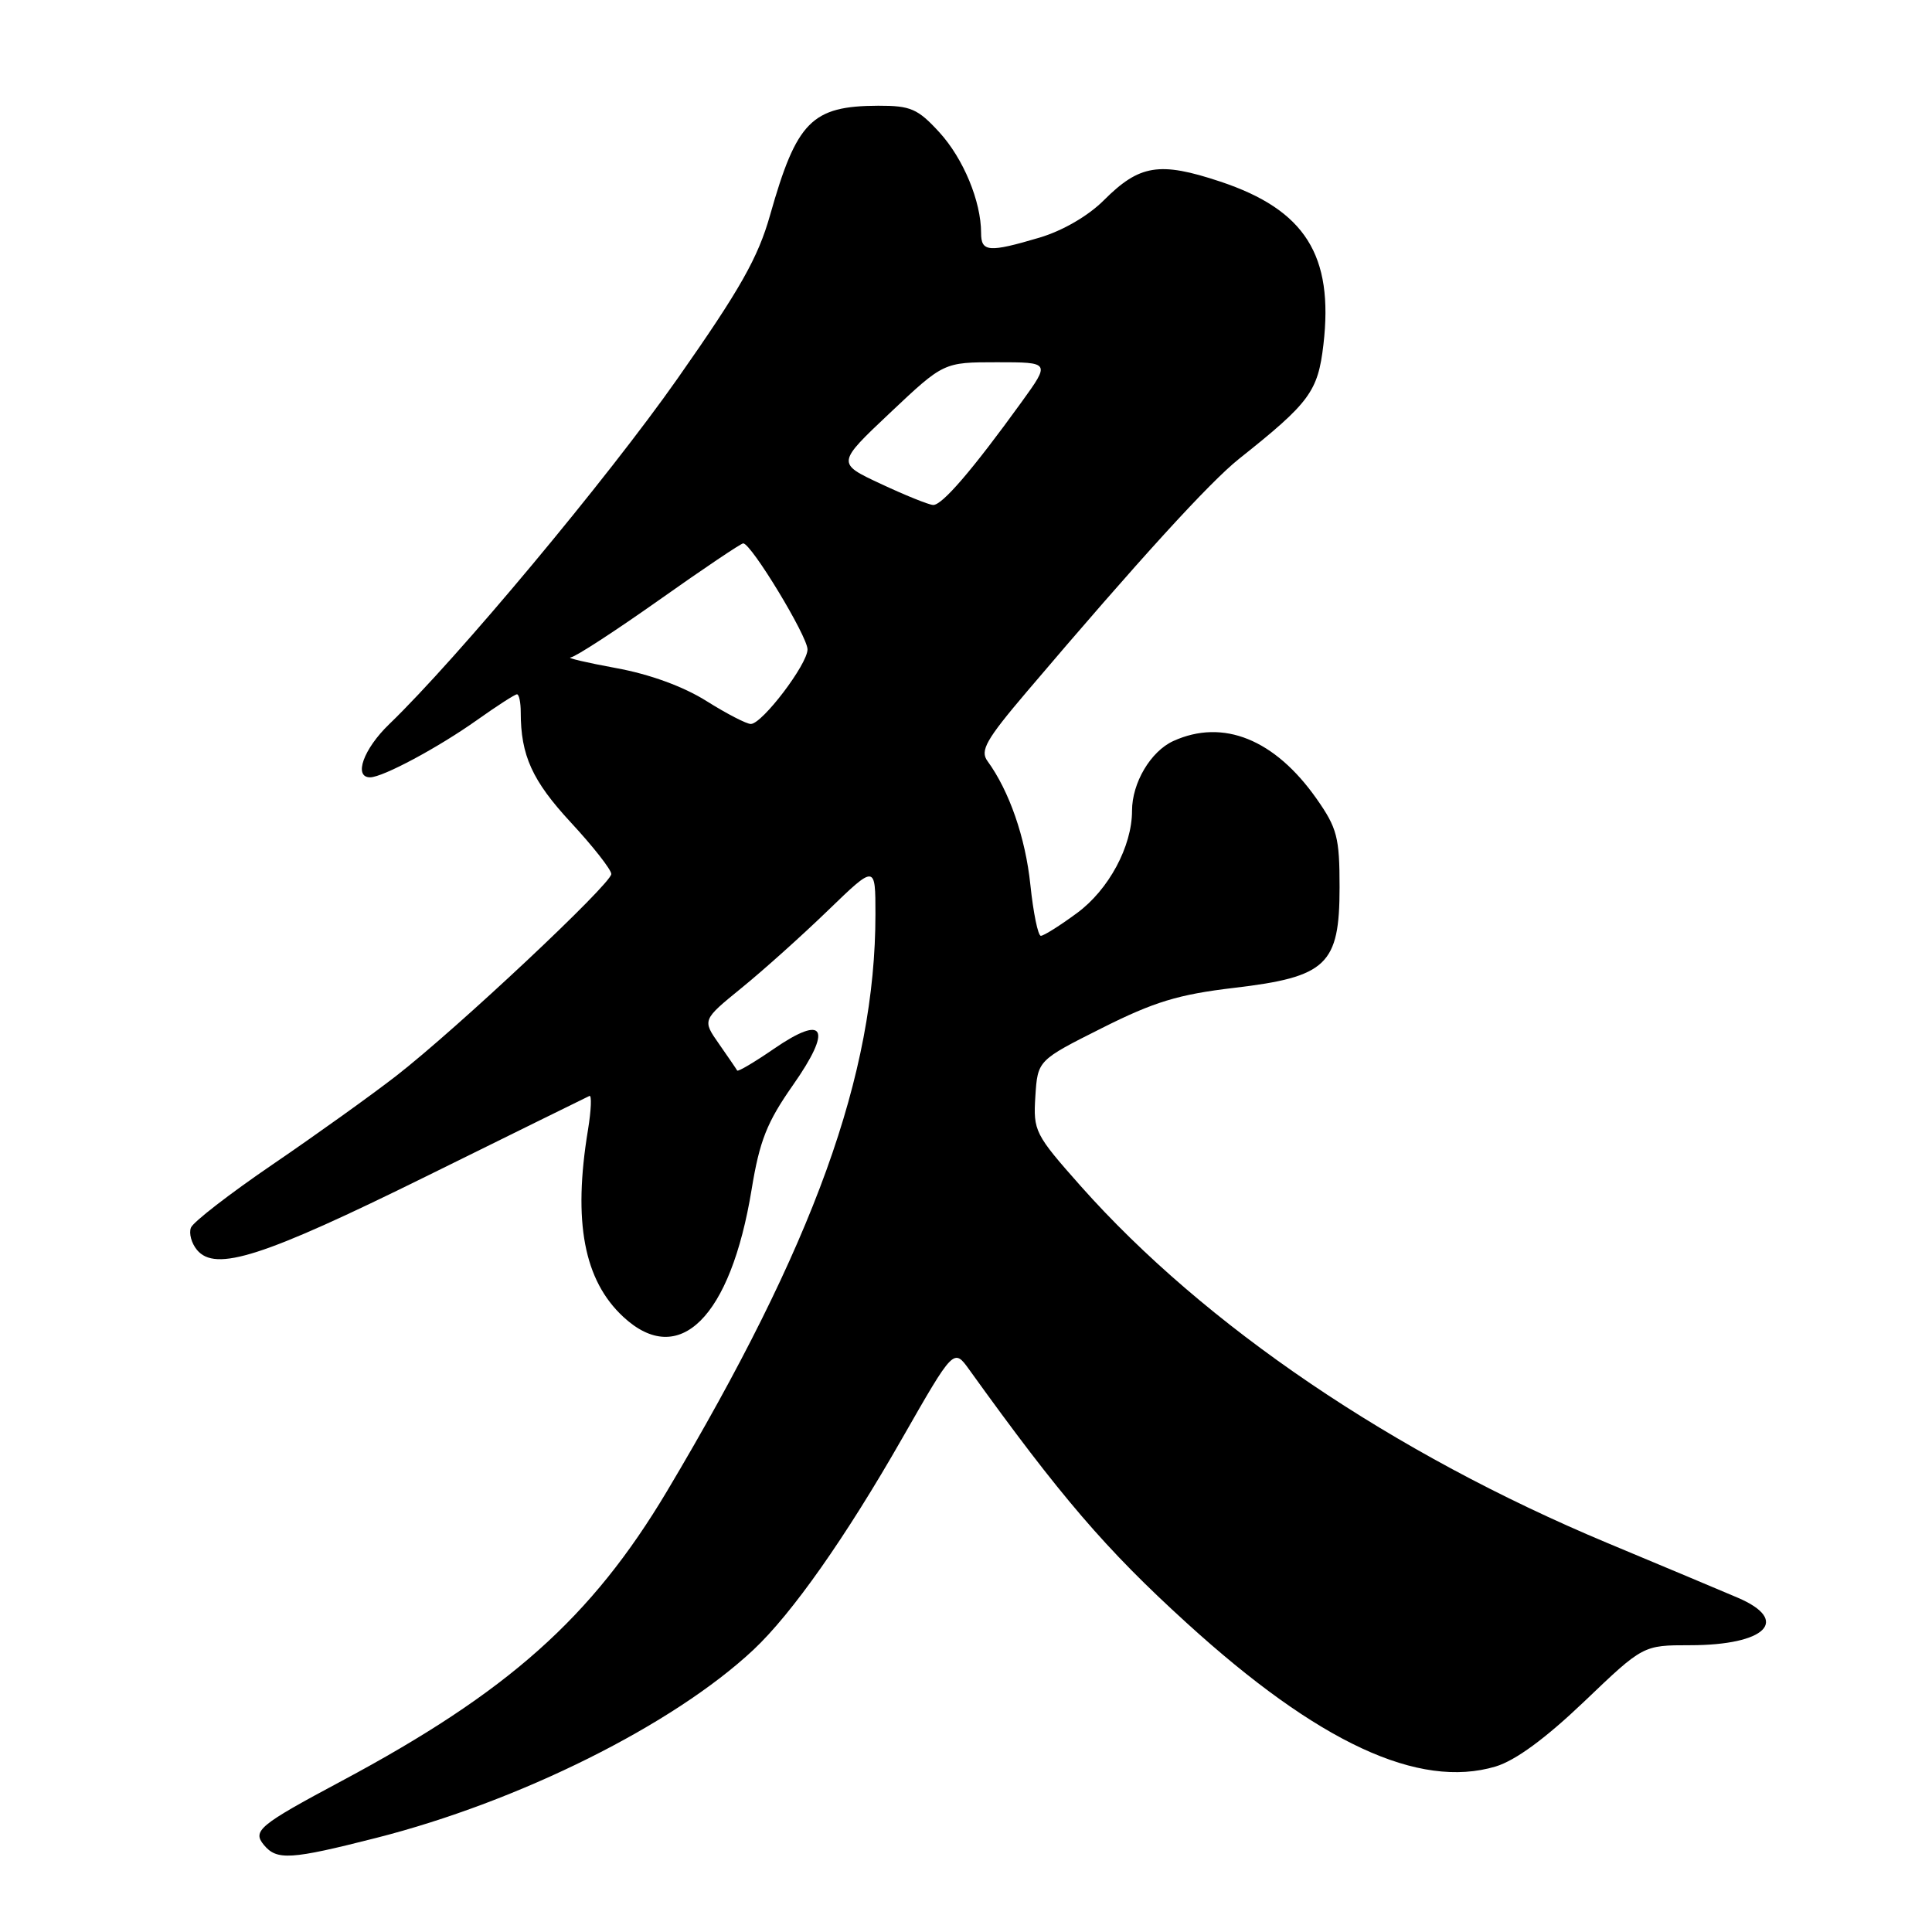 <?xml version="1.0" encoding="UTF-8" standalone="no"?>
<!DOCTYPE svg PUBLIC "-//W3C//DTD SVG 1.1//EN" "http://www.w3.org/Graphics/SVG/1.1/DTD/svg11.dtd" >
<svg xmlns="http://www.w3.org/2000/svg" xmlns:xlink="http://www.w3.org/1999/xlink" version="1.1" viewBox="0 0 256 256">
 <g >
 <path fill="currentColor"
d=" M 49.82 243.54 C 68.83 238.71 89.21 228.55 99.83 218.61 C 104.92 213.84 112.04 203.73 119.56 190.56 C 126.38 178.63 126.38 178.63 128.44 181.50 C 140.49 198.26 146.53 205.31 157.25 215.06 C 174.67 230.92 188.00 237.11 198.18 234.07 C 200.82 233.27 204.77 230.37 209.94 225.44 C 217.72 218.00 217.72 218.00 223.93 218.00 C 234.00 218.00 237.30 214.71 230.25 211.70 C 228.19 210.82 220.43 207.56 213.00 204.46 C 184.60 192.59 159.65 175.68 143.19 157.15 C 137.12 150.30 136.90 149.87 137.19 145.27 C 137.50 140.50 137.50 140.50 146.00 136.23 C 152.94 132.74 156.15 131.77 163.50 130.90 C 175.81 129.45 177.50 127.85 177.50 117.57 C 177.50 110.96 177.18 109.73 174.46 105.85 C 168.92 97.96 162.06 95.19 155.47 98.19 C 152.47 99.56 150.00 103.73 150.00 107.43 C 150.00 112.15 146.91 117.90 142.70 120.99 C 140.45 122.65 138.30 124.00 137.92 124.00 C 137.54 124.00 136.92 120.96 136.53 117.25 C 135.88 110.98 133.73 104.80 130.85 100.85 C 129.83 99.47 130.64 98.03 136.07 91.64 C 150.93 74.15 160.30 63.88 164.19 60.79 C 173.55 53.35 174.63 51.89 175.36 45.67 C 176.74 33.82 172.93 27.80 161.69 24.06 C 153.63 21.38 150.99 21.81 146.25 26.55 C 144.19 28.61 140.80 30.58 137.73 31.49 C 131.01 33.48 130.00 33.40 130.00 30.87 C 130.00 26.67 127.65 21.01 124.47 17.53 C 121.61 14.41 120.67 14.00 116.37 14.01 C 107.56 14.04 105.56 16.07 102.04 28.50 C 100.44 34.16 98.08 38.33 89.78 50.16 C 80.44 63.47 60.57 87.28 51.58 95.95 C 48.17 99.23 46.81 103.00 49.04 103.00 C 50.72 103.00 58.12 99.03 63.25 95.38 C 65.87 93.52 68.23 92.00 68.50 92.00 C 68.78 92.00 69.00 93.07 69.00 94.37 C 69.00 100.10 70.52 103.45 75.64 108.98 C 78.59 112.16 81.00 115.24 81.00 115.81 C 81.00 117.11 60.58 136.28 52.50 142.56 C 49.20 145.12 41.85 150.39 36.16 154.27 C 30.47 158.15 25.58 161.93 25.30 162.67 C 25.01 163.42 25.37 164.74 26.10 165.62 C 28.55 168.57 34.82 166.56 56.50 155.86 C 68.05 150.16 77.77 145.37 78.10 145.22 C 78.42 145.06 78.34 147.09 77.91 149.72 C 75.90 161.89 77.37 169.66 82.60 174.50 C 89.99 181.35 96.81 174.58 99.59 157.63 C 100.65 151.15 101.62 148.71 105.06 143.80 C 110.35 136.26 109.32 134.31 102.52 138.99 C 99.96 140.75 97.78 142.04 97.68 141.85 C 97.58 141.66 96.49 140.07 95.27 138.32 C 93.05 135.15 93.05 135.15 98.27 130.90 C 101.15 128.56 106.31 123.93 109.75 120.60 C 116.00 114.56 116.00 114.56 116.00 121.15 C 116.00 142.38 107.86 164.90 88.38 197.59 C 78.38 214.36 67.32 224.21 45.23 236.01 C 34.32 241.84 33.41 242.59 34.97 244.47 C 36.68 246.53 38.50 246.42 49.82 243.54 Z  M 93.61 92.89 C 90.54 90.96 86.07 89.33 81.61 88.52 C 77.70 87.80 75.01 87.17 75.62 87.11 C 76.24 87.05 81.51 83.62 87.34 79.50 C 93.16 75.38 98.18 72.00 98.48 72.00 C 99.54 72.00 107.00 84.31 107.00 86.05 C 107.00 88.01 101.03 95.88 99.50 95.93 C 98.95 95.95 96.30 94.58 93.61 92.89 Z  M 116.68 64.10 C 110.86 61.38 110.86 61.38 117.95 54.69 C 125.04 48.00 125.04 48.00 132.10 48.00 C 139.17 48.00 139.17 48.00 135.38 53.25 C 128.84 62.30 124.80 67.00 123.63 66.91 C 123.01 66.87 119.88 65.60 116.68 64.10 Z "/>
</g>
</svg>